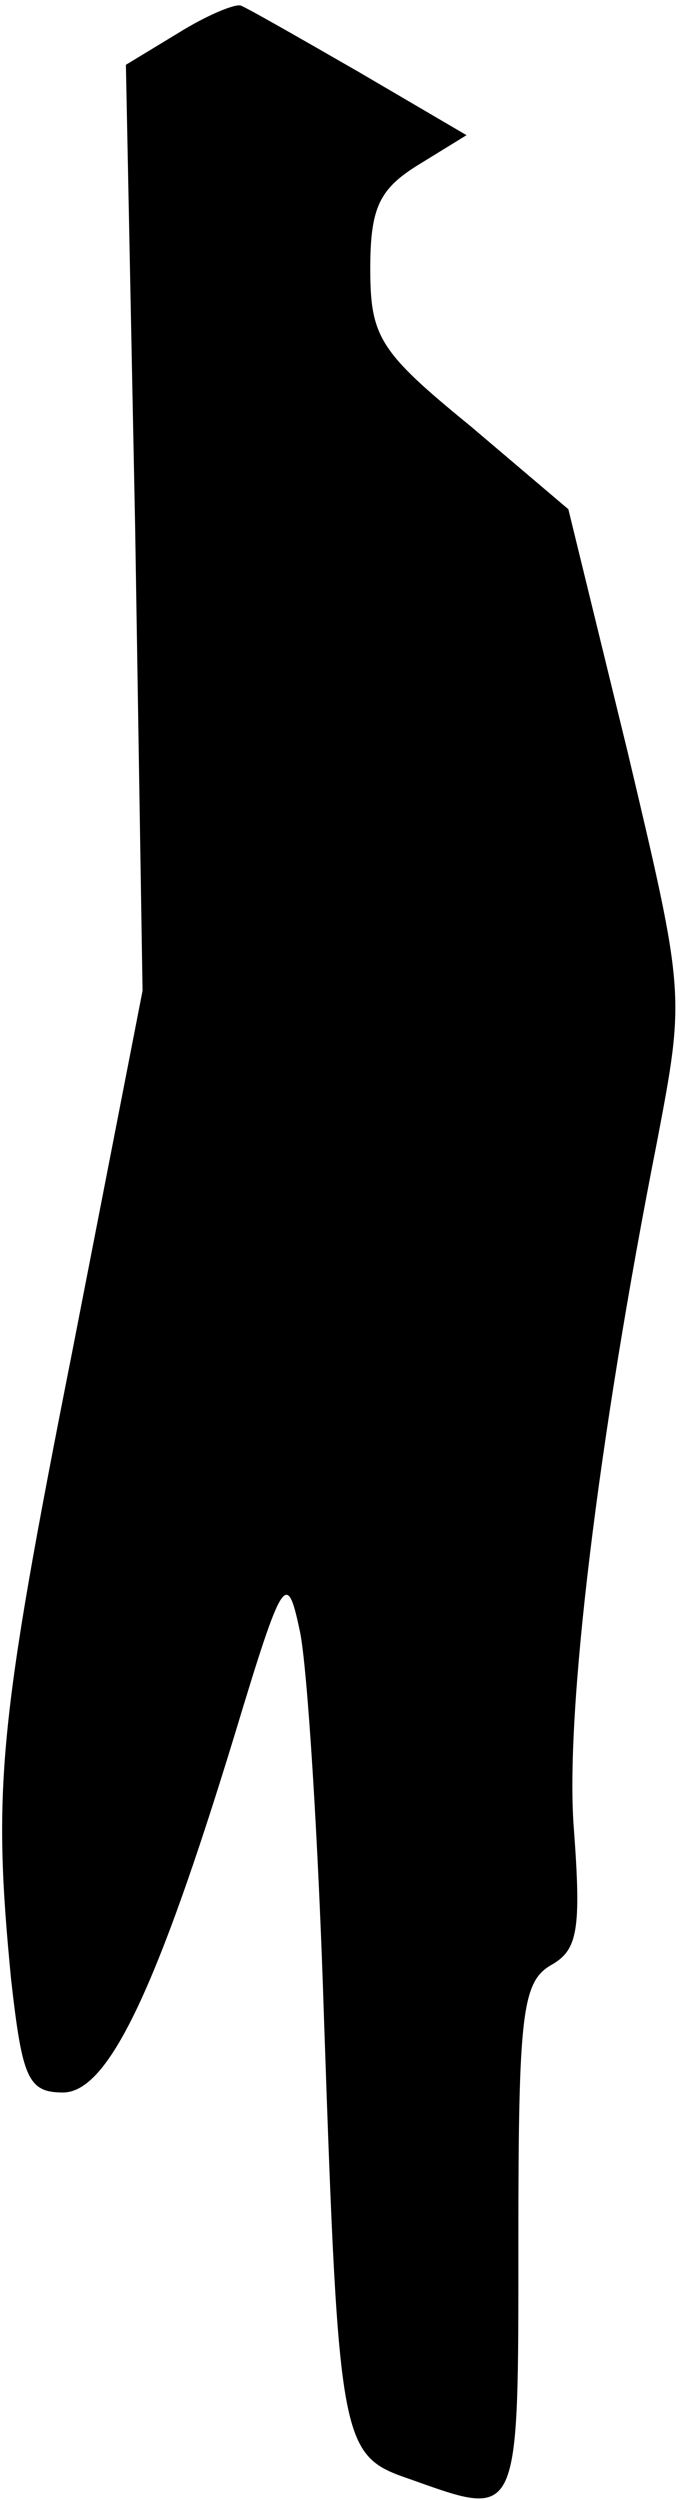 <?xml version="1.0" standalone="no"?>
<!DOCTYPE svg PUBLIC "-//W3C//DTD SVG 20010904//EN"
 "http://www.w3.org/TR/2001/REC-SVG-20010904/DTD/svg10.dtd">
<svg version="1.0" xmlns="http://www.w3.org/2000/svg"
 width="37pt" height="135pt" viewBox="0 0 37 135"
 preserveAspectRatio="xMidYMid meet">
<g transform="translate(0,135) scale(0.1,-0.1)"
fill="#000000" stroke="none">
<path fill="#000000" stroke="none" d="M96 1332 l-28 -17 5 -250 4 -250 -38
-195 c-40 -202 -43 -236 -33 -339 6 -53 9 -61 28 -61 24 0 50 53 93 194 26 86
28 88 35 55 4 -19 10 -113 13 -209 8 -233 9 -236 47 -249 59 -21 58 -23 58
129 0 123 2 140 18 149 14 8 16 19 12 73 -5 62 13 210 45 372 15 79 15 79 -16
210 l-32 131 -53 45 c-49 40 -54 48 -54 85 0 33 5 43 26 56 l26 16 -58 34
c-33 19 -61 35 -64 36 -3 1 -18 -5 -34 -15z"/>
</g>
</svg>
